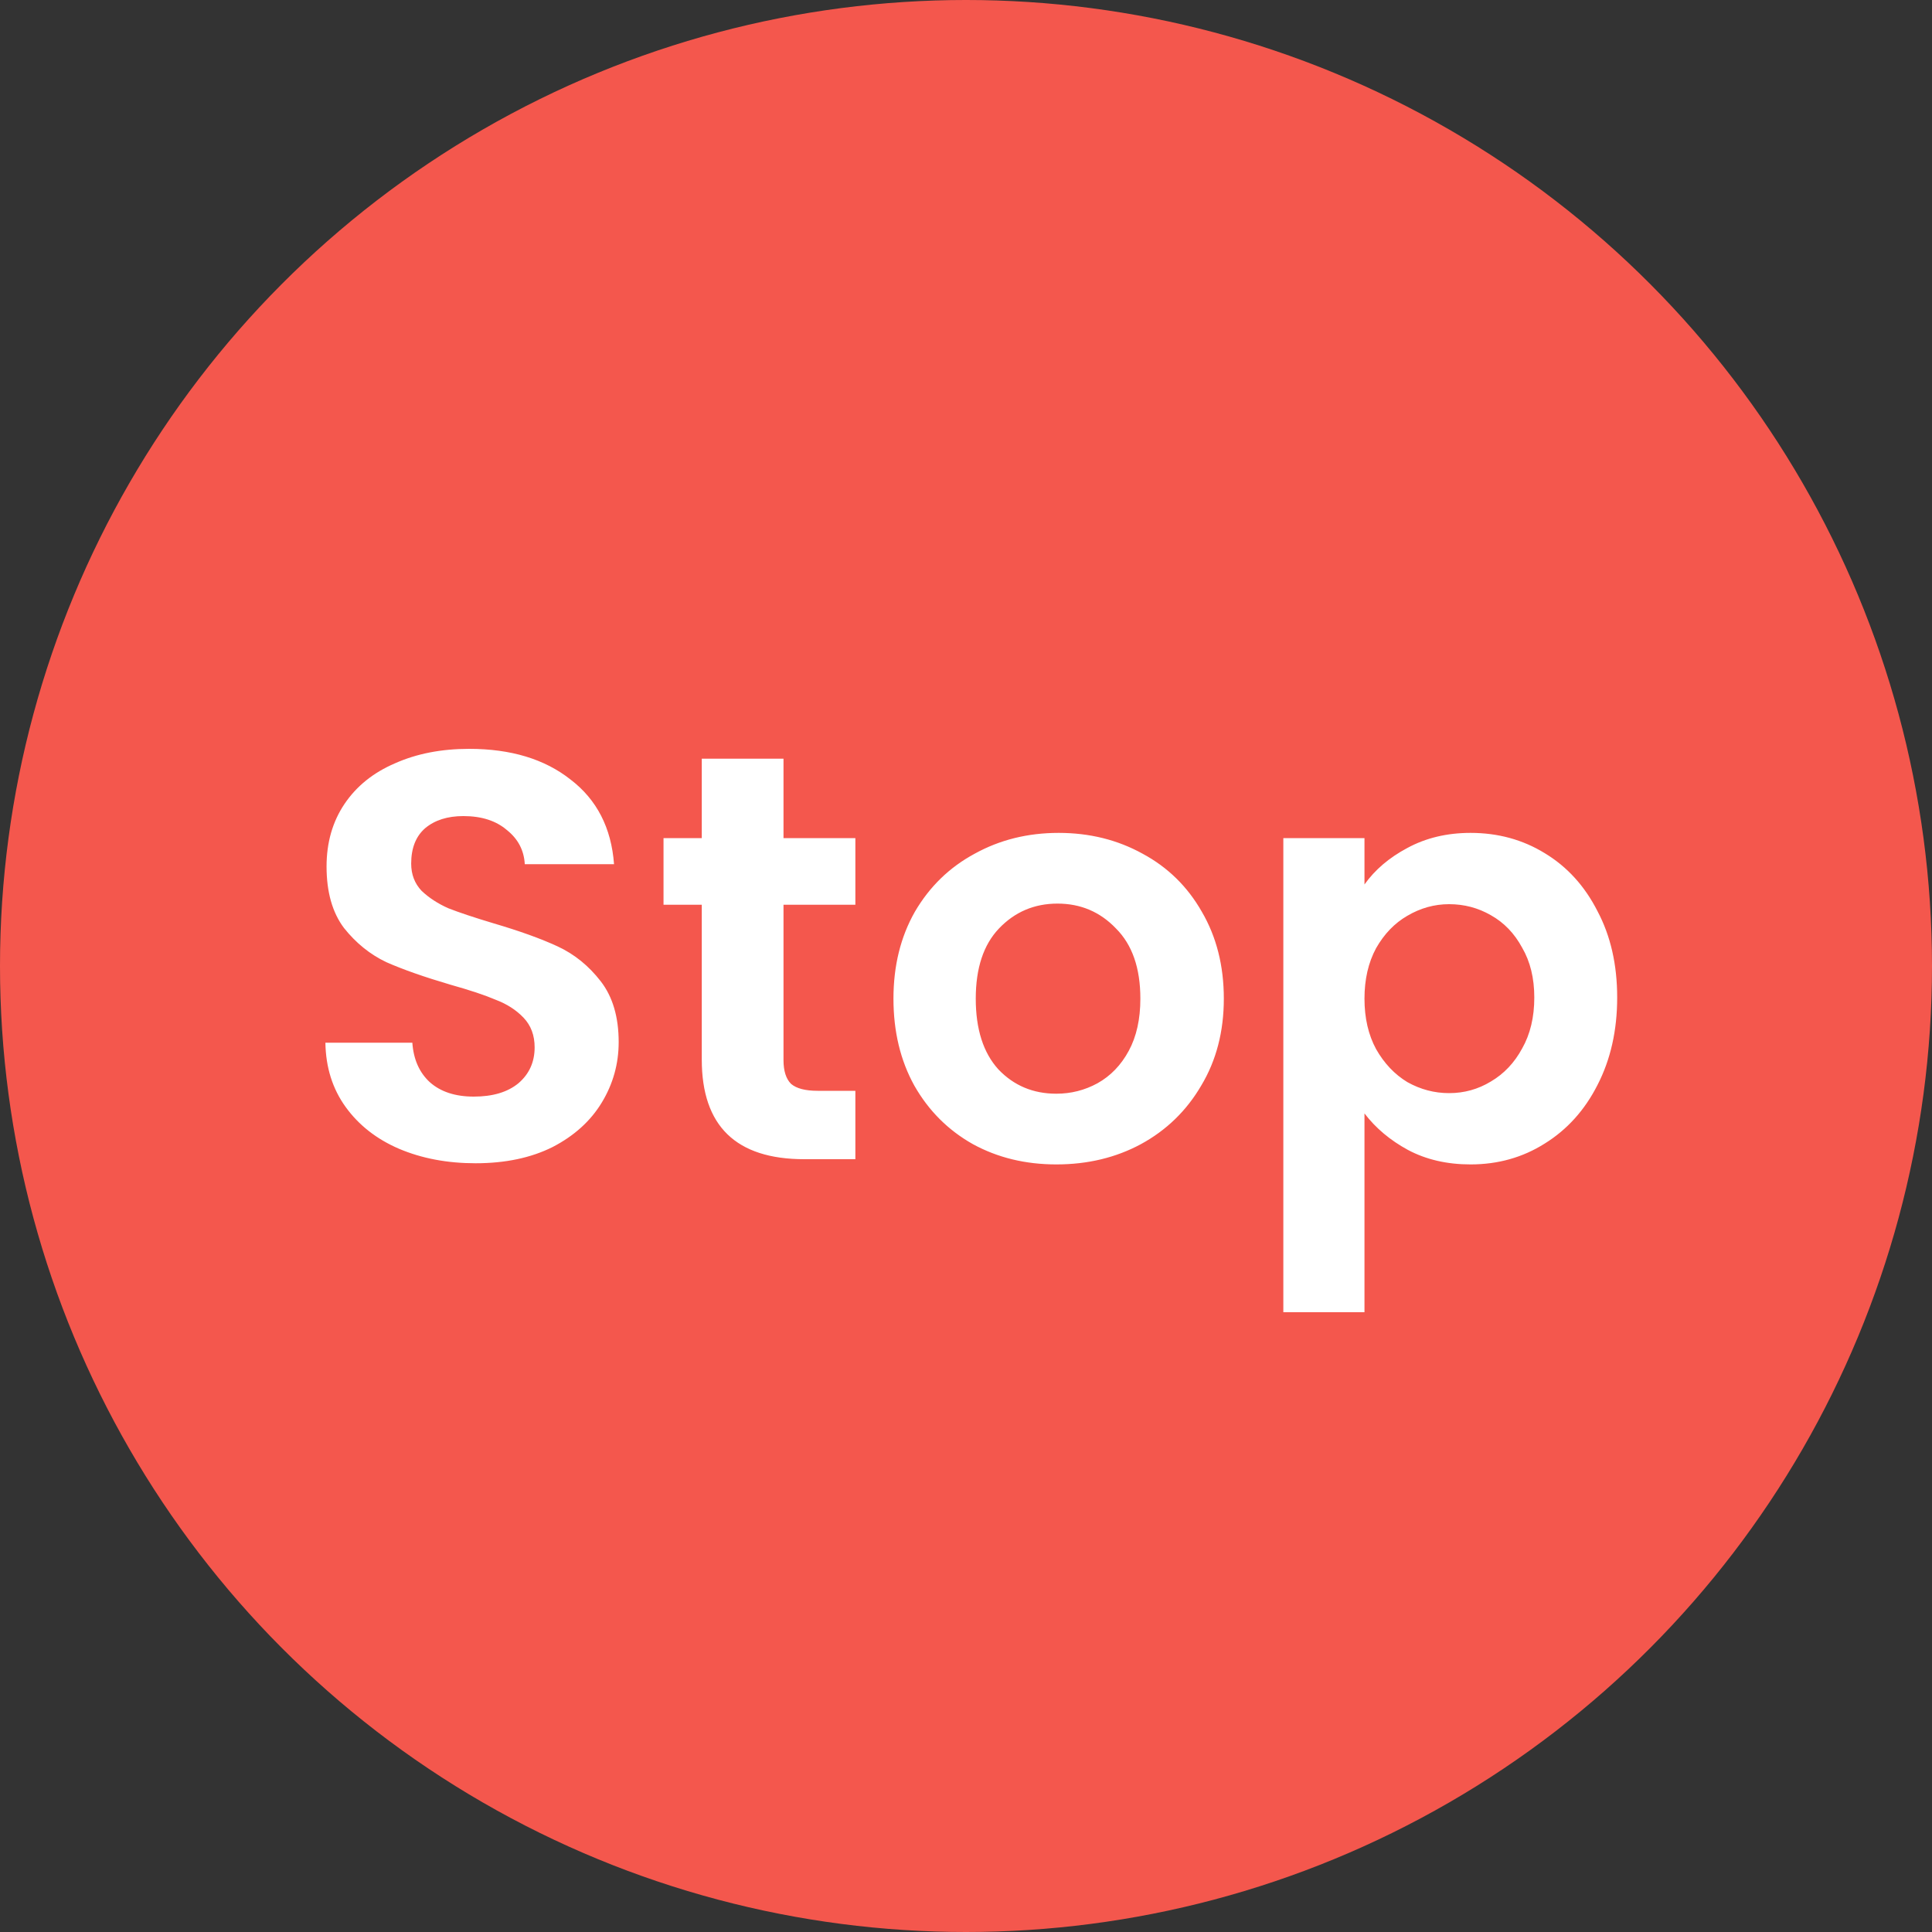 <svg width="80" height="80" viewBox="0 0 80 80" fill="none" xmlns="http://www.w3.org/2000/svg">
<rect x="0" y="0" width="80" height="80" fill="#333333" stroke="none"/>
<circle cx="40" cy="40" r="40" fill="#F4574D"/>
<path d="M19.69 48.168C18.522 48.168 17.466 47.968 16.522 47.568C15.594 47.168 14.858 46.592 14.314 45.84C13.77 45.088 13.49 44.2 13.474 43.176H17.074C17.122 43.864 17.362 44.408 17.794 44.808C18.242 45.208 18.85 45.408 19.618 45.408C20.402 45.408 21.018 45.224 21.466 44.856C21.914 44.472 22.138 43.976 22.138 43.368C22.138 42.872 21.986 42.464 21.682 42.144C21.378 41.824 20.994 41.576 20.53 41.4C20.082 41.208 19.458 41 18.658 40.776C17.57 40.456 16.682 40.144 15.994 39.84C15.322 39.52 14.738 39.048 14.242 38.424C13.762 37.784 13.522 36.936 13.522 35.88C13.522 34.888 13.77 34.024 14.266 33.288C14.762 32.552 15.458 31.992 16.354 31.608C17.25 31.208 18.274 31.008 19.426 31.008C21.154 31.008 22.554 31.432 23.626 32.28C24.714 33.112 25.314 34.28 25.426 35.784H21.73C21.698 35.208 21.45 34.736 20.986 34.368C20.538 33.984 19.938 33.792 19.186 33.792C18.53 33.792 18.002 33.96 17.602 34.296C17.218 34.632 17.026 35.12 17.026 35.76C17.026 36.208 17.17 36.584 17.458 36.888C17.762 37.176 18.13 37.416 18.562 37.608C19.01 37.784 19.634 37.992 20.434 38.232C21.522 38.552 22.41 38.872 23.098 39.192C23.786 39.512 24.378 39.992 24.874 40.632C25.37 41.272 25.618 42.112 25.618 43.152C25.618 44.048 25.386 44.88 24.922 45.648C24.458 46.416 23.778 47.032 22.882 47.496C21.986 47.944 20.922 48.168 19.69 48.168ZM32.443 37.464V43.896C32.443 44.344 32.547 44.672 32.755 44.88C32.979 45.072 33.347 45.168 33.859 45.168H35.419V48H33.307C30.475 48 29.059 46.624 29.059 43.872V37.464H27.475V34.704H29.059V31.416H32.443V34.704H35.419V37.464H32.443ZM43.74 48.216C42.46 48.216 41.308 47.936 40.284 47.376C39.26 46.8 38.452 45.992 37.86 44.952C37.284 43.912 36.996 42.712 36.996 41.352C36.996 39.992 37.292 38.792 37.884 37.752C38.492 36.712 39.316 35.912 40.356 35.352C41.396 34.776 42.556 34.488 43.836 34.488C45.116 34.488 46.276 34.776 47.316 35.352C48.356 35.912 49.172 36.712 49.764 37.752C50.372 38.792 50.676 39.992 50.676 41.352C50.676 42.712 50.364 43.912 49.74 44.952C49.132 45.992 48.3 46.8 47.244 47.376C46.204 47.936 45.036 48.216 43.74 48.216ZM43.74 45.288C44.348 45.288 44.916 45.144 45.444 44.856C45.988 44.552 46.42 44.104 46.74 43.512C47.06 42.92 47.22 42.2 47.22 41.352C47.22 40.088 46.884 39.12 46.212 38.448C45.556 37.76 44.748 37.416 43.788 37.416C42.828 37.416 42.02 37.76 41.364 38.448C40.724 39.12 40.404 40.088 40.404 41.352C40.404 42.616 40.716 43.592 41.34 44.28C41.98 44.952 42.78 45.288 43.74 45.288ZM56.5 36.624C56.932 36.016 57.524 35.512 58.276 35.112C59.044 34.696 59.916 34.488 60.892 34.488C62.028 34.488 63.052 34.768 63.964 35.328C64.892 35.888 65.62 36.688 66.148 37.728C66.692 38.752 66.964 39.944 66.964 41.304C66.964 42.664 66.692 43.872 66.148 44.928C65.62 45.968 64.892 46.776 63.964 47.352C63.052 47.928 62.028 48.216 60.892 48.216C59.916 48.216 59.052 48.016 58.3 47.616C57.564 47.216 56.964 46.712 56.5 46.104V54.336H53.14V34.704H56.5V36.624ZM63.532 41.304C63.532 40.504 63.364 39.816 63.028 39.24C62.708 38.648 62.276 38.2 61.732 37.896C61.204 37.592 60.628 37.44 60.004 37.44C59.396 37.44 58.82 37.6 58.276 37.92C57.748 38.224 57.316 38.672 56.98 39.264C56.66 39.856 56.5 40.552 56.5 41.352C56.5 42.152 56.66 42.848 56.98 43.44C57.316 44.032 57.748 44.488 58.276 44.808C58.82 45.112 59.396 45.264 60.004 45.264C60.628 45.264 61.204 45.104 61.732 44.784C62.276 44.464 62.708 44.008 63.028 43.416C63.364 42.824 63.532 42.12 63.532 41.304Z" fill="white"/>
</svg>
